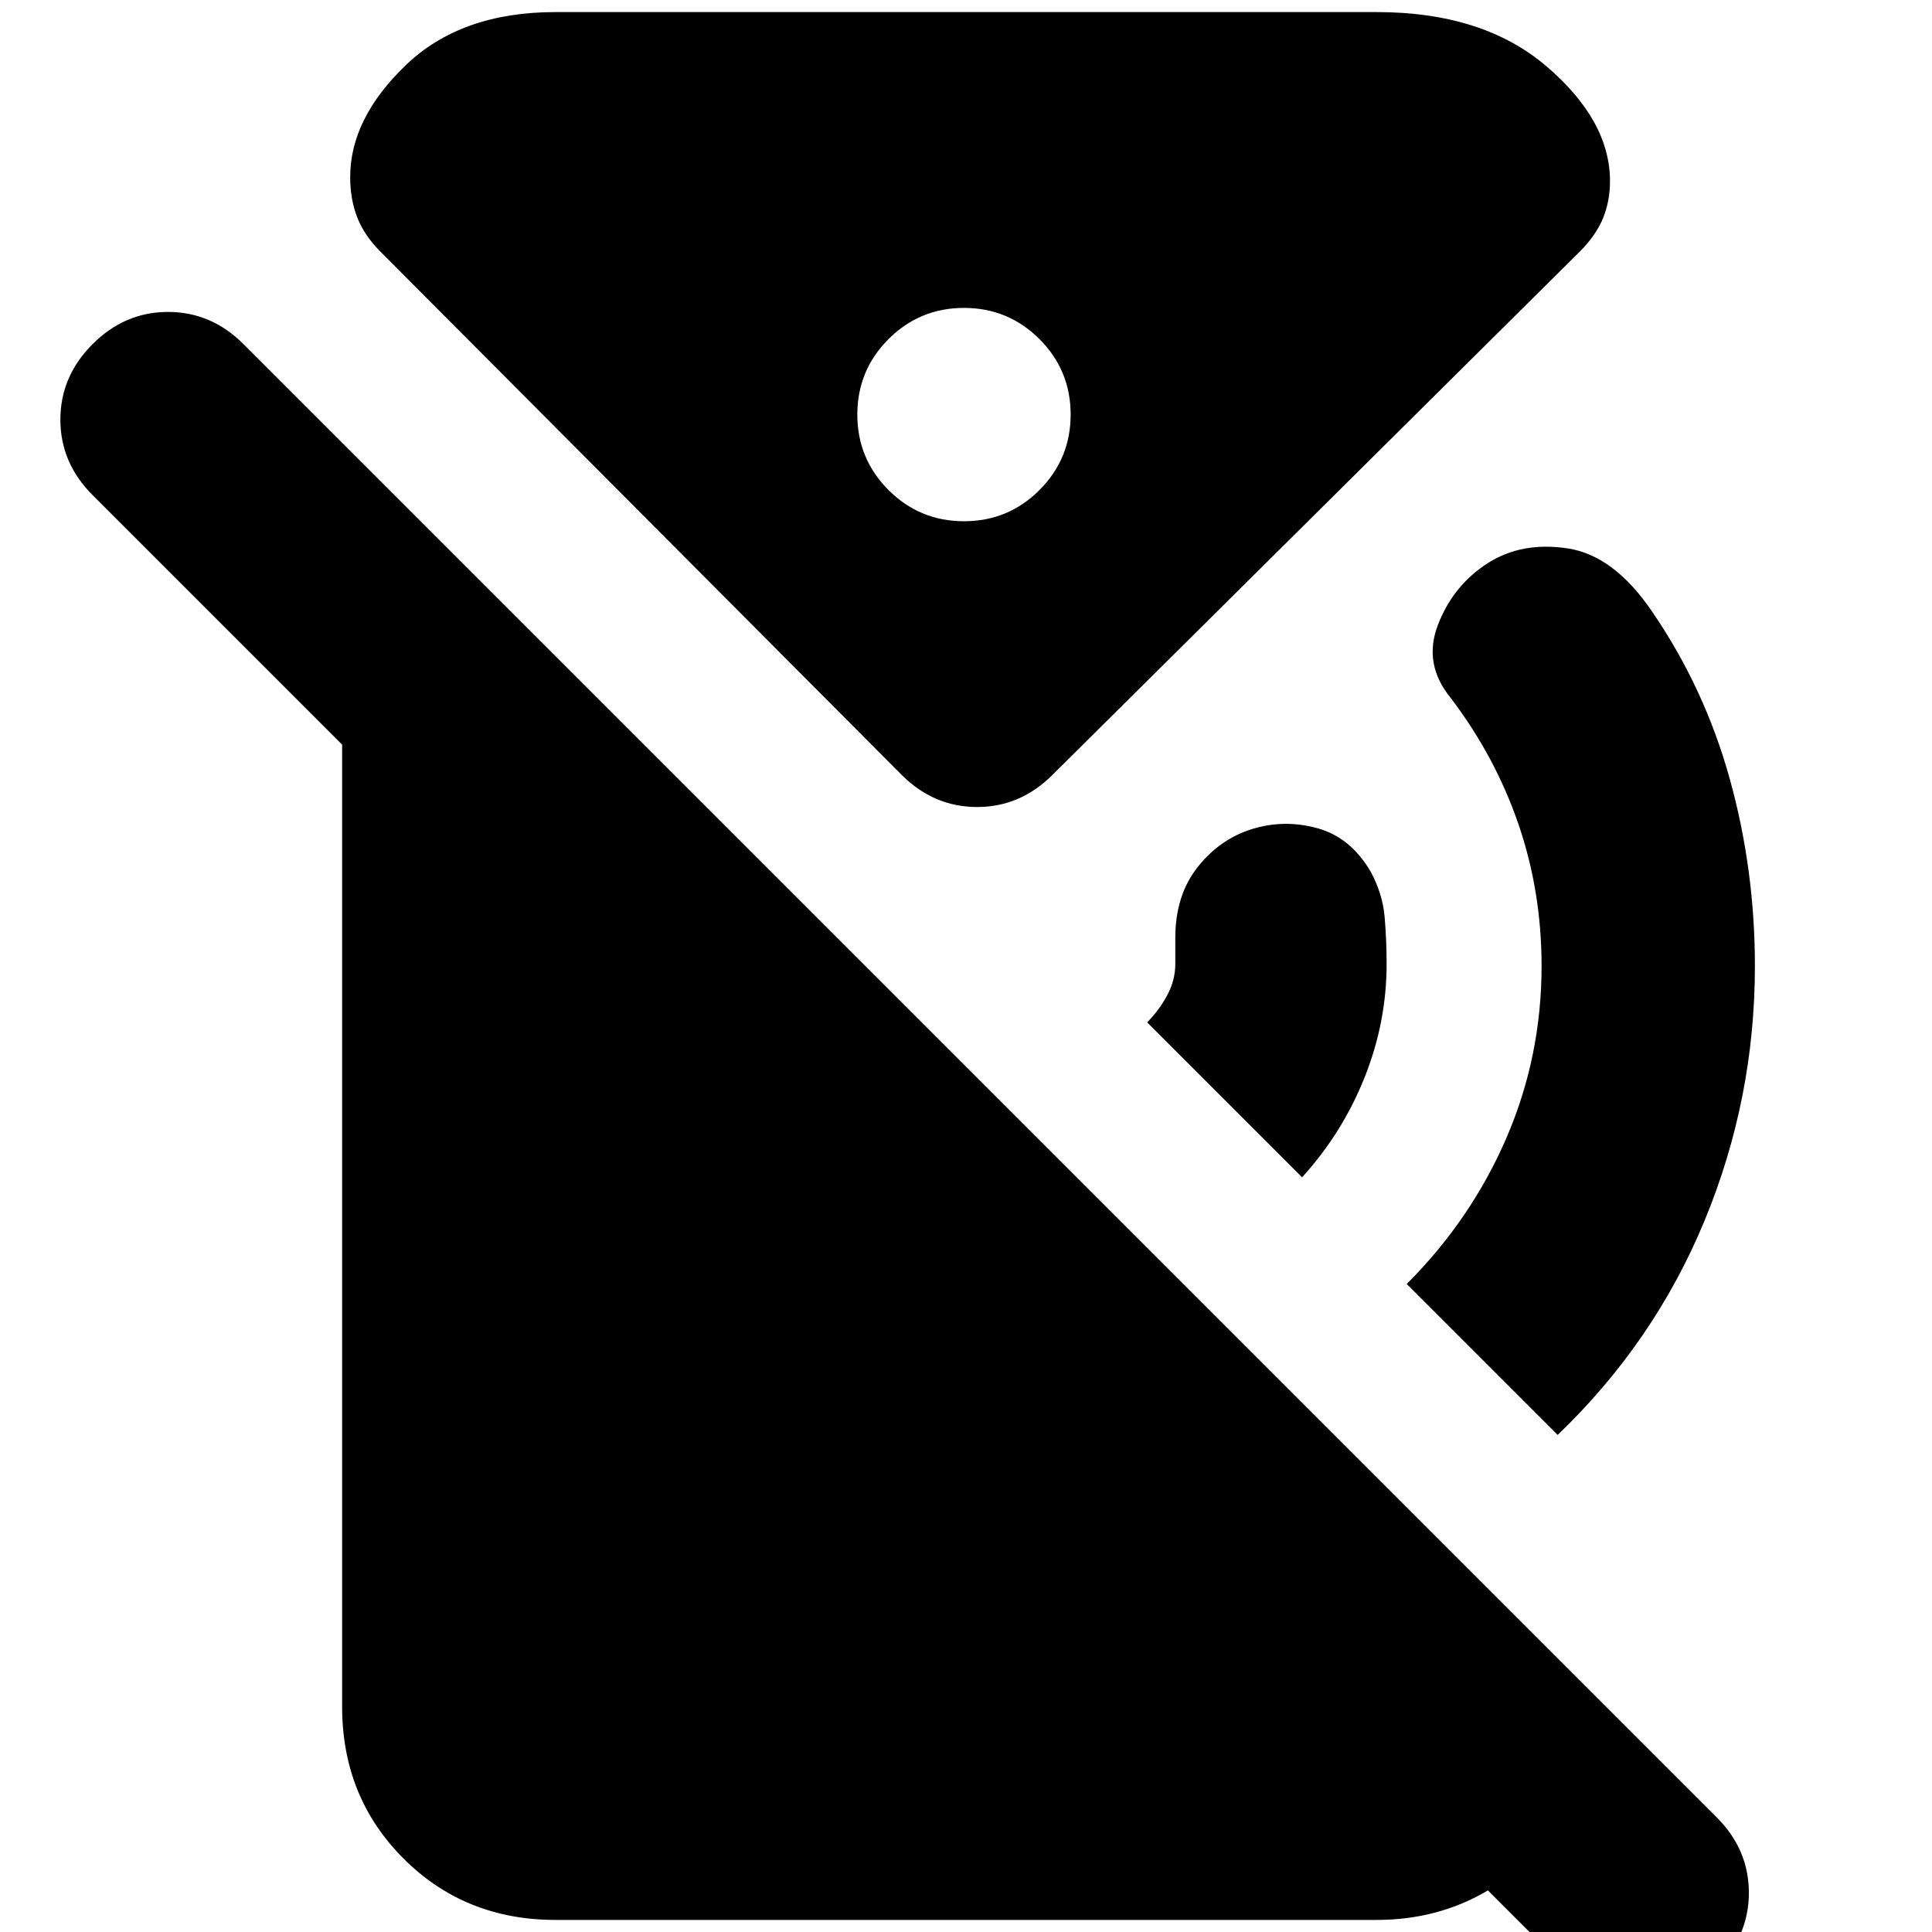 <svg xmlns="http://www.w3.org/2000/svg" height="24" viewBox="0 -960 960 960" width="24"><path d="m647-375-77-77q6-6 10-13.5t4-15.5v-13q0-21 11-35t27-19q16-5 32.5-.5T681-527q6 11 7 22.5t1 23.5q0 29-11 56.5T647-375Zm127 128-75-75q32-32 49.5-72.5T766-480q0-37-11.5-70.5T721-613q-14-17-6.5-36.5T739-680q17-11 40-7.5t42 31.5q26 38 38.5 83t12.5 93q0 66-25 126.5T774-247Zm4 265L46-714q-16-16-16-37.5T46-789q16-16 37.5-16t37.5 16L853-57q16 16 16 37.5T853 18q-16 16-37.5 16T778 18ZM479-701q22 0 37.5-15.5T532-754q0-22-15.5-37.5T479-807q-22 0-37.5 15.5T426-754q0 22 15.5 37.5T479-701ZM276-6q-45 0-75.5-30.5T170-112v-628l620 620v14q0 42-31.5 71T684-6H276Zm247-569q-16 16-37.5 16T448-575L189-835q-8-8-11.5-17t-3.5-20q0-29 27.5-55.5T276-954h408q53 0 84.5 27t31.5 57q0 10-3.5 18.5T785-835L523-575Z"/></svg>